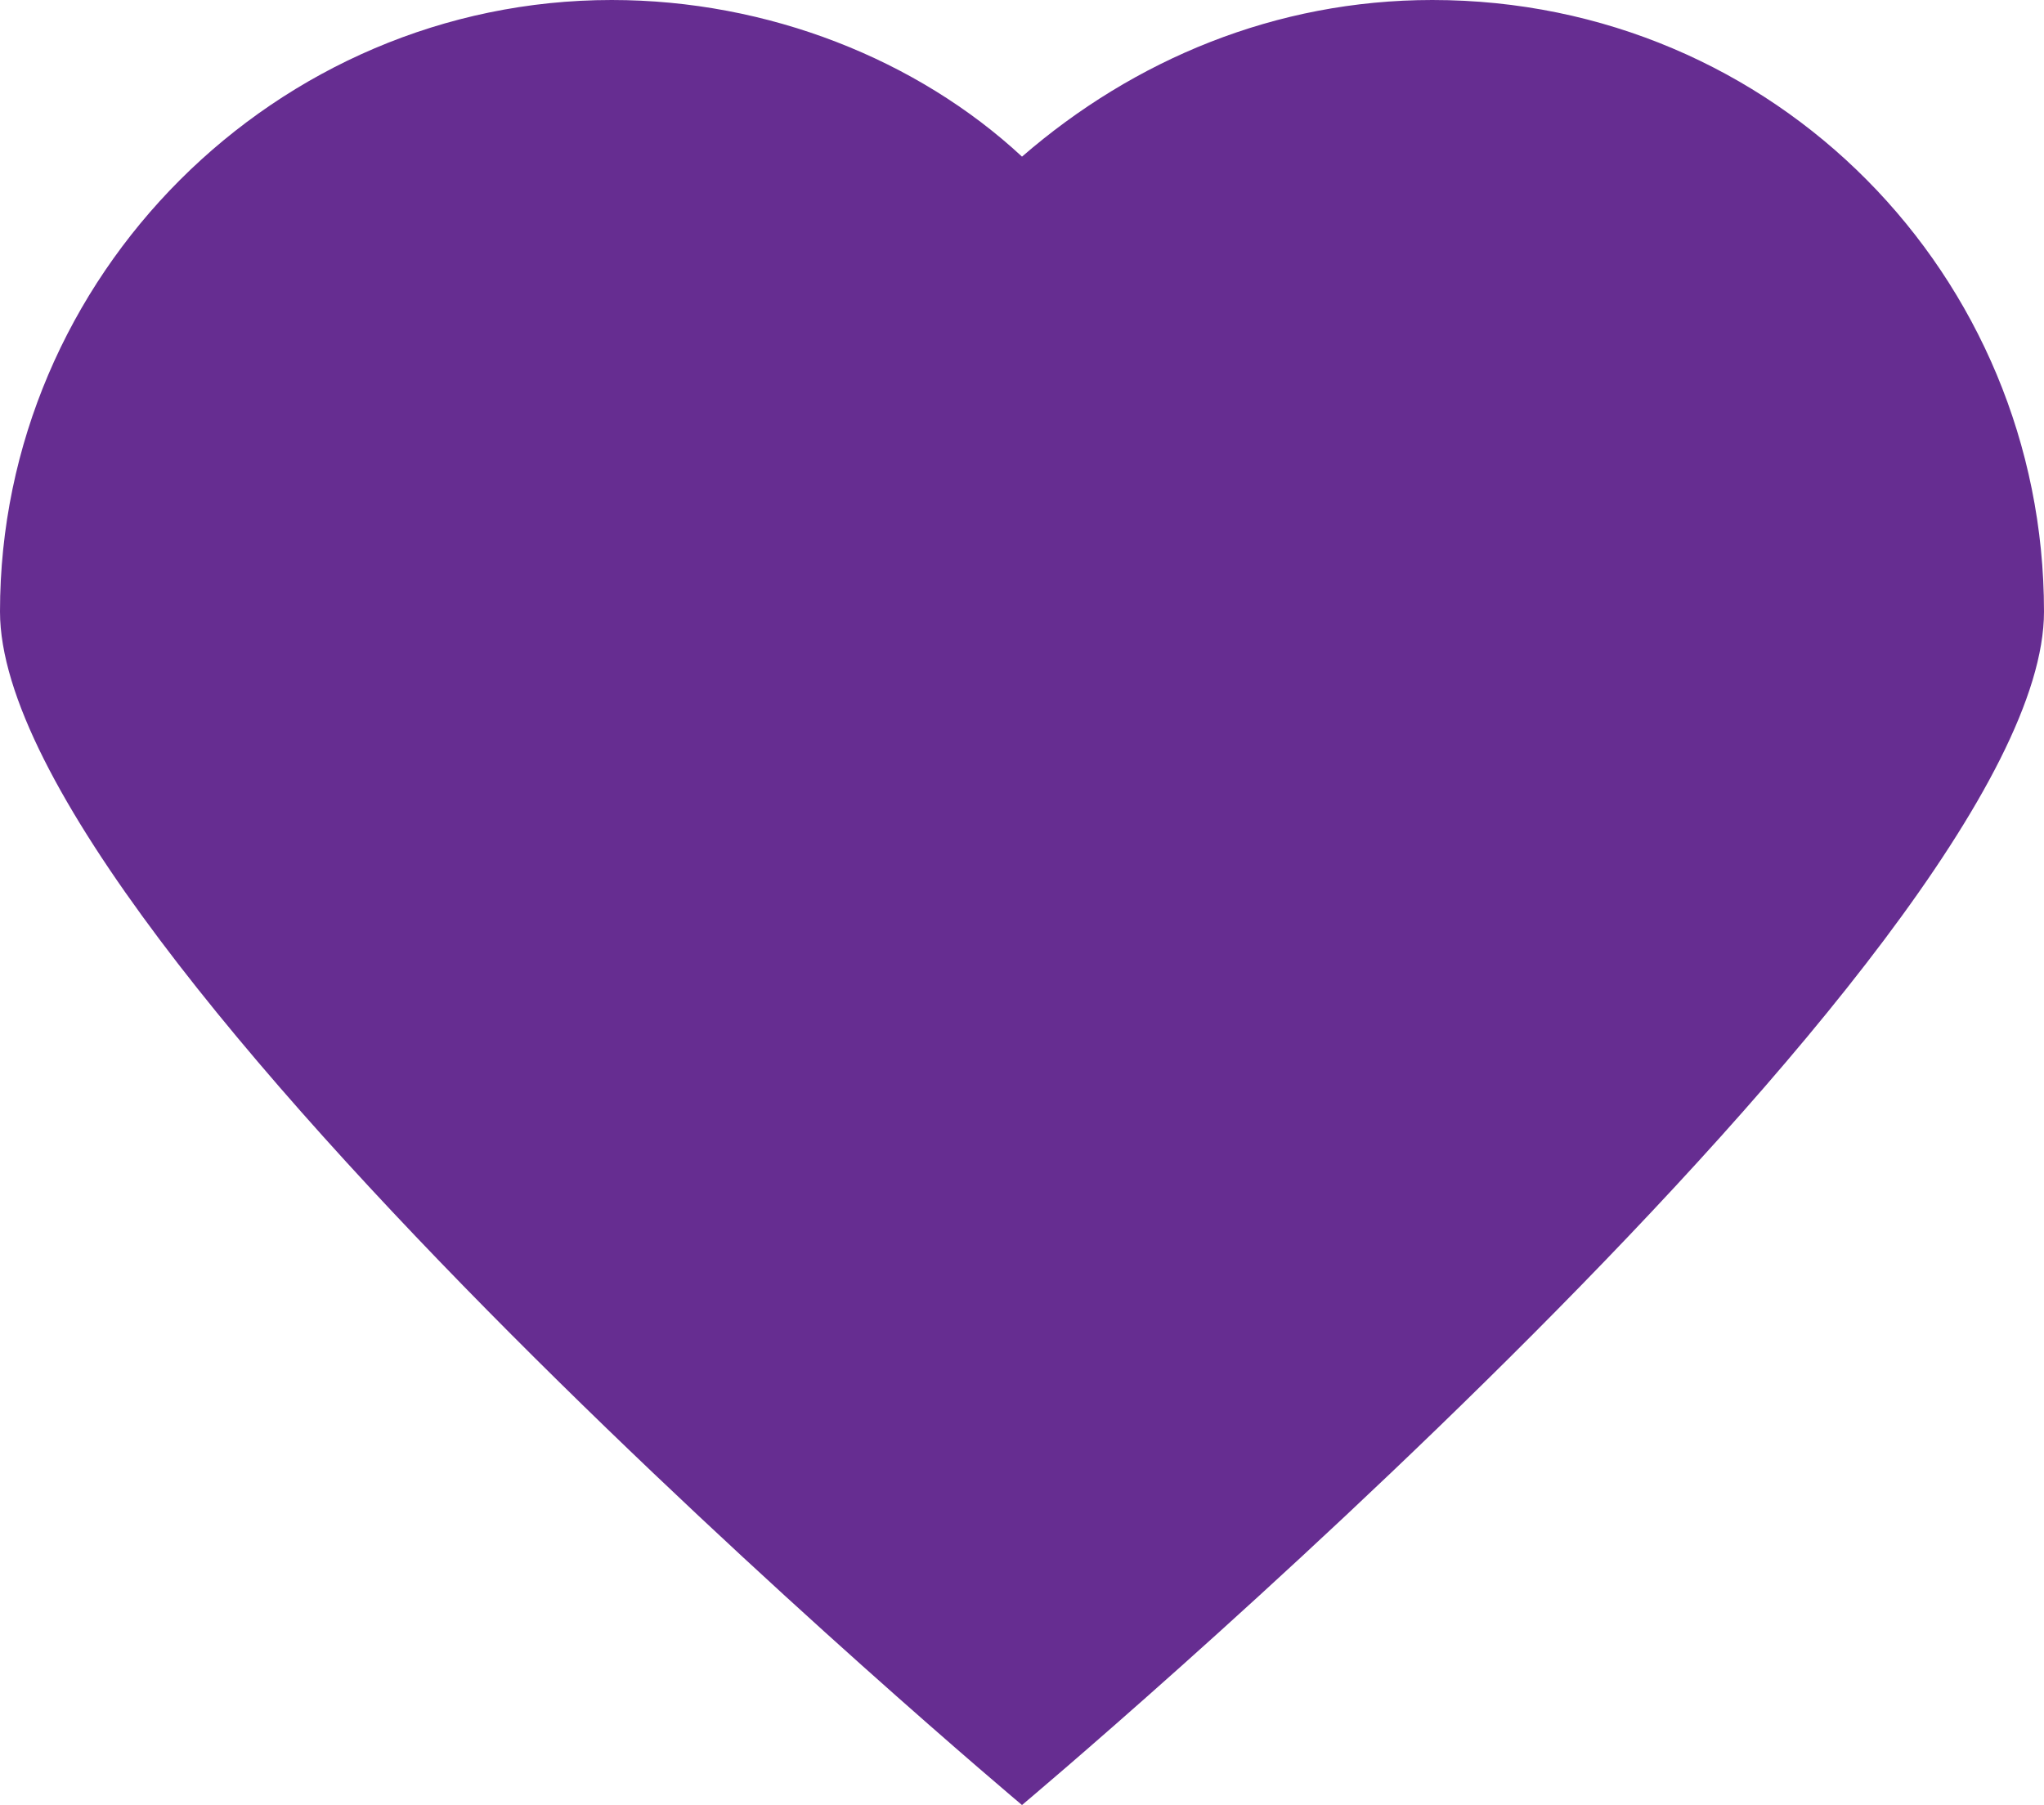 <svg version="1.1"
	 xmlns="http://www.w3.org/2000/svg" xmlns:xlink="http://www.w3.org/1999/xlink" xmlns:a="http://ns.adobe.com/AdobeSVGViewerExtensions/3.0/"
	 x="0px" y="0px" width="27.4px" height="24.2px" viewBox="0 0 27.4 24.2" enable-background="new 0 0 27.4 24.2"
	 xml:space="preserve">
<defs>
</defs>
<path id="XMLID_15_" fill="#662D91" d="M19.2,0c-2.1,0-4,0.8-5.5,2.1C12.3,0.8,10.3,0,8.2,0C3.7,0,0,3.7,0,8.2
	c0,4.5,13.7,16,13.7,16s13.7-11.5,13.7-16C27.4,3.7,23.8,0,19.2,0z"/>
</svg>
